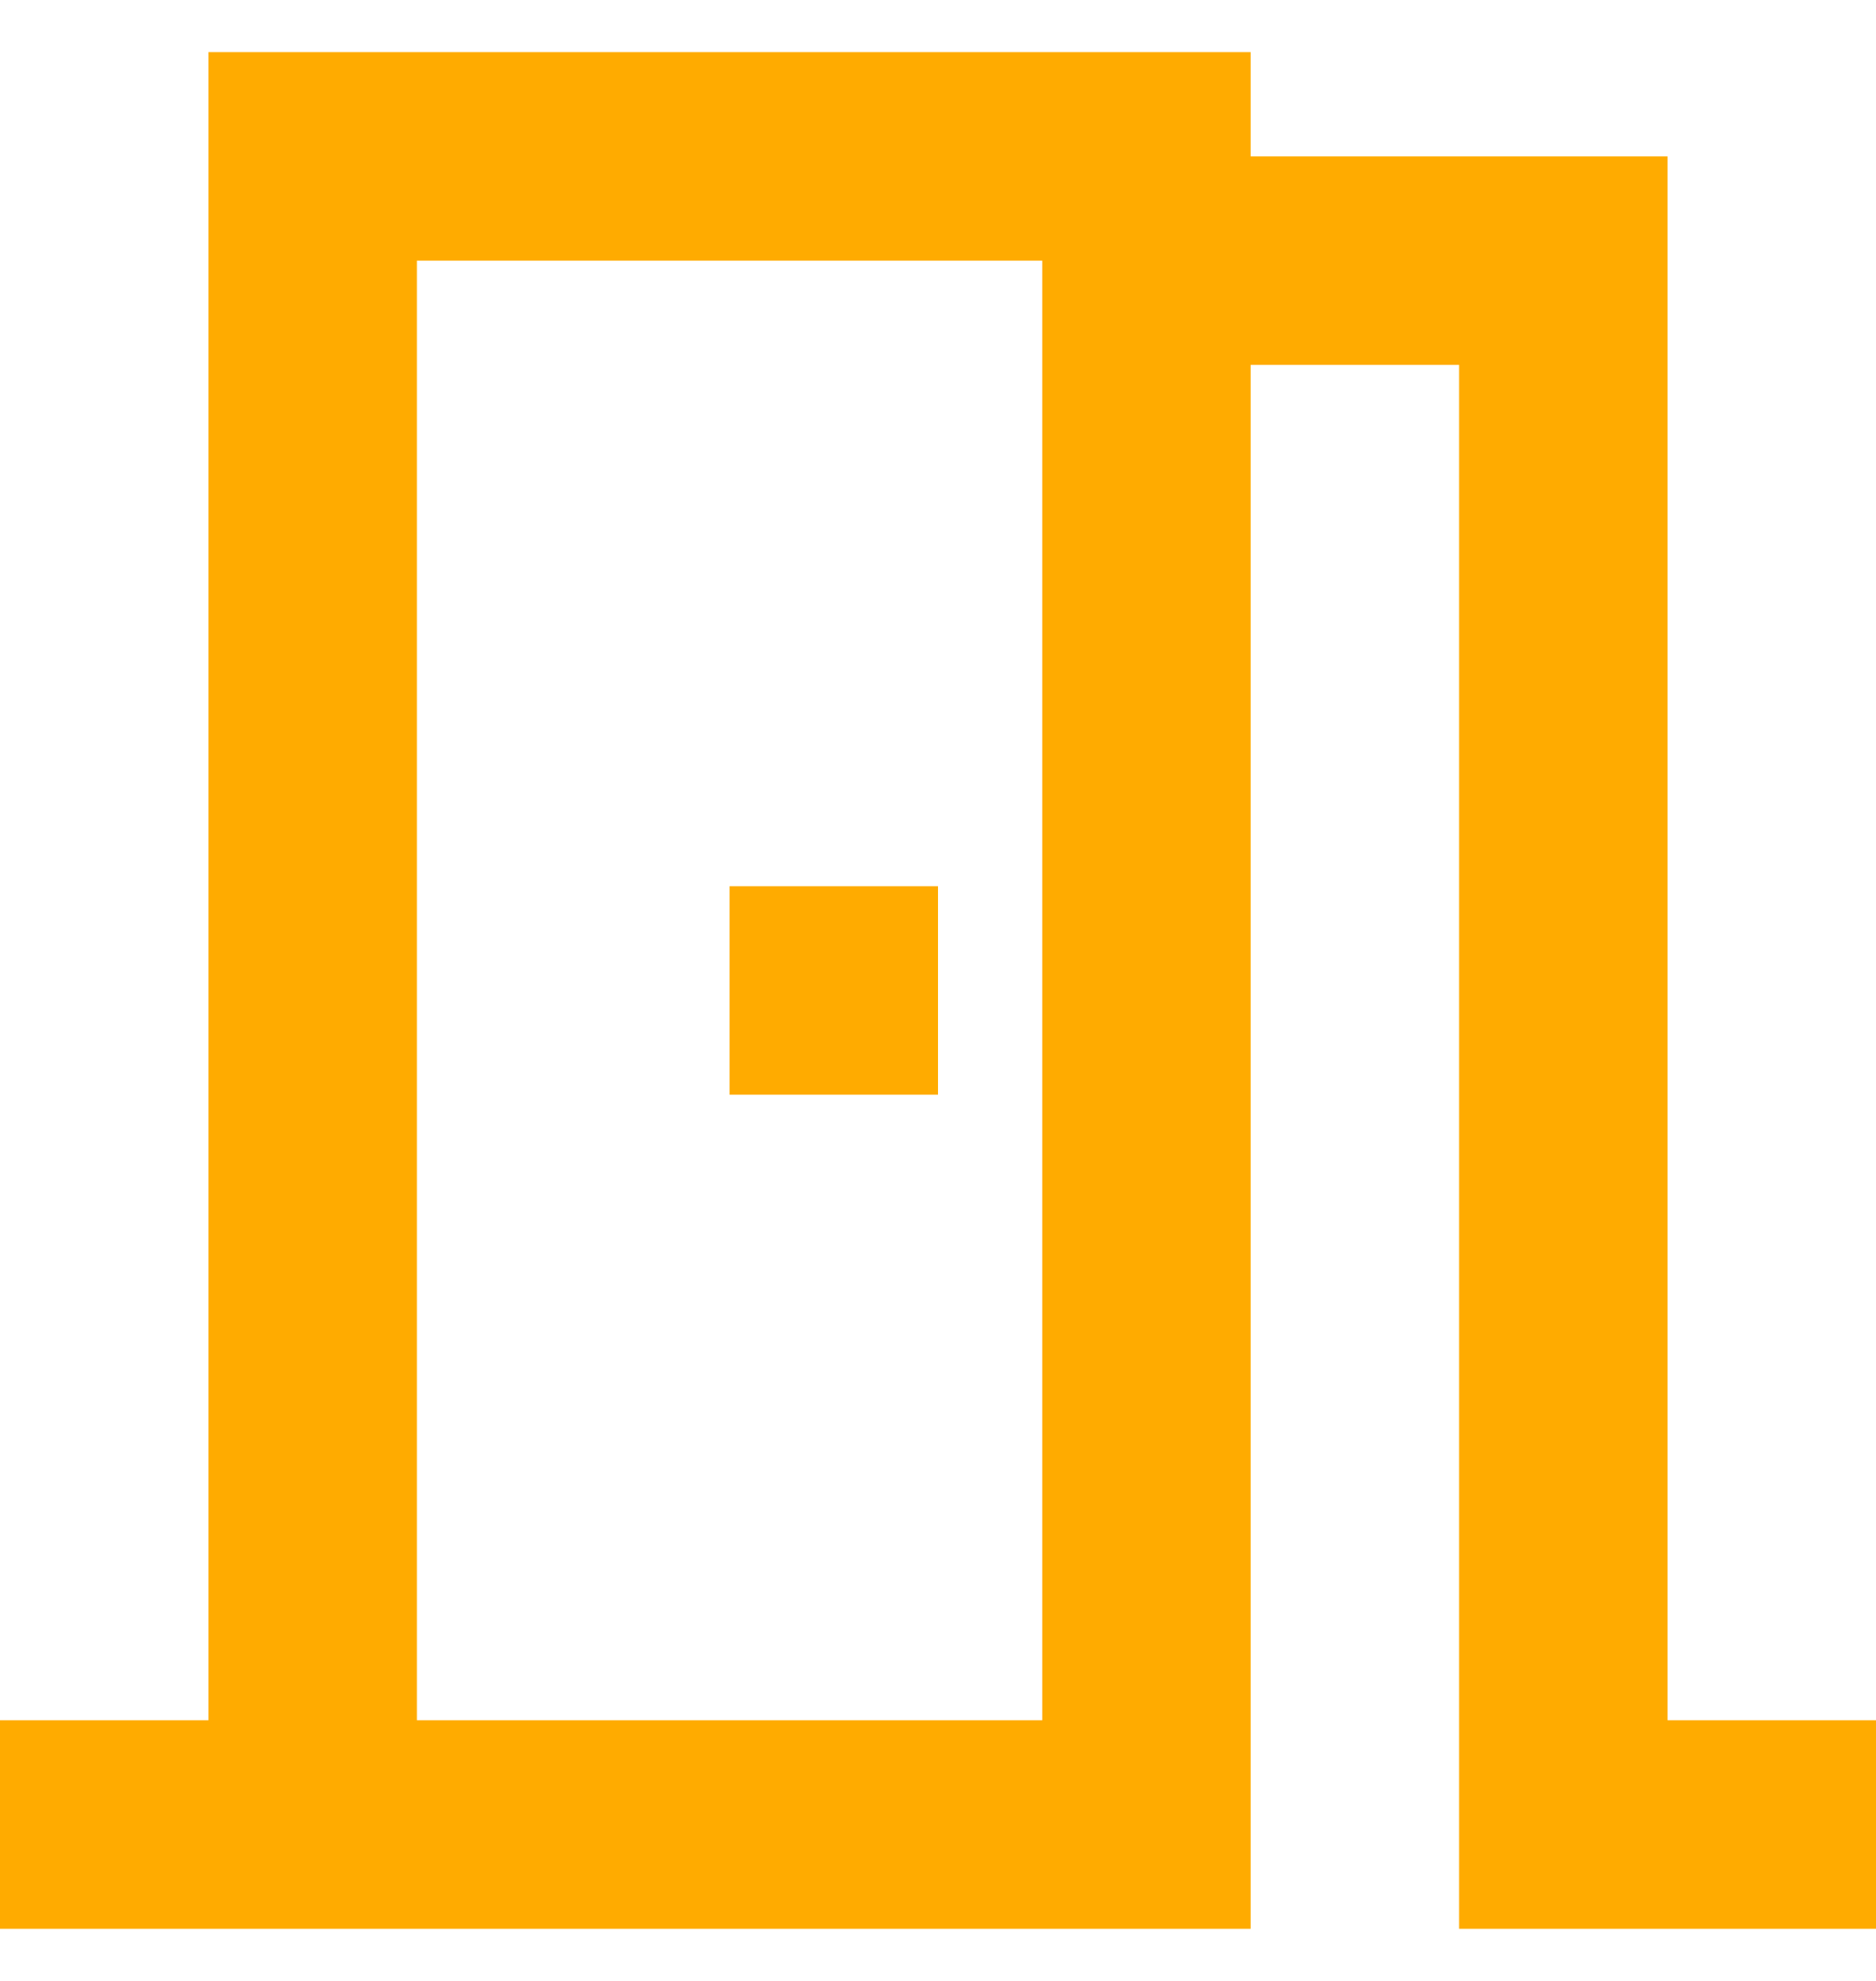 <svg width="18" height="19" viewBox="0 0 18 19" fill="none" xmlns="http://www.w3.org/2000/svg">
<path d="M16 16.5V1.5H12V0.5H2V16.5H0V18.5H12V3.5H14V18.5H18V16.5H16ZM10 16.5H4V2.5H10V16.5ZM7 8.5H9V10.5H7V8.5Z" fill="#FFAB00"/>
</svg>
